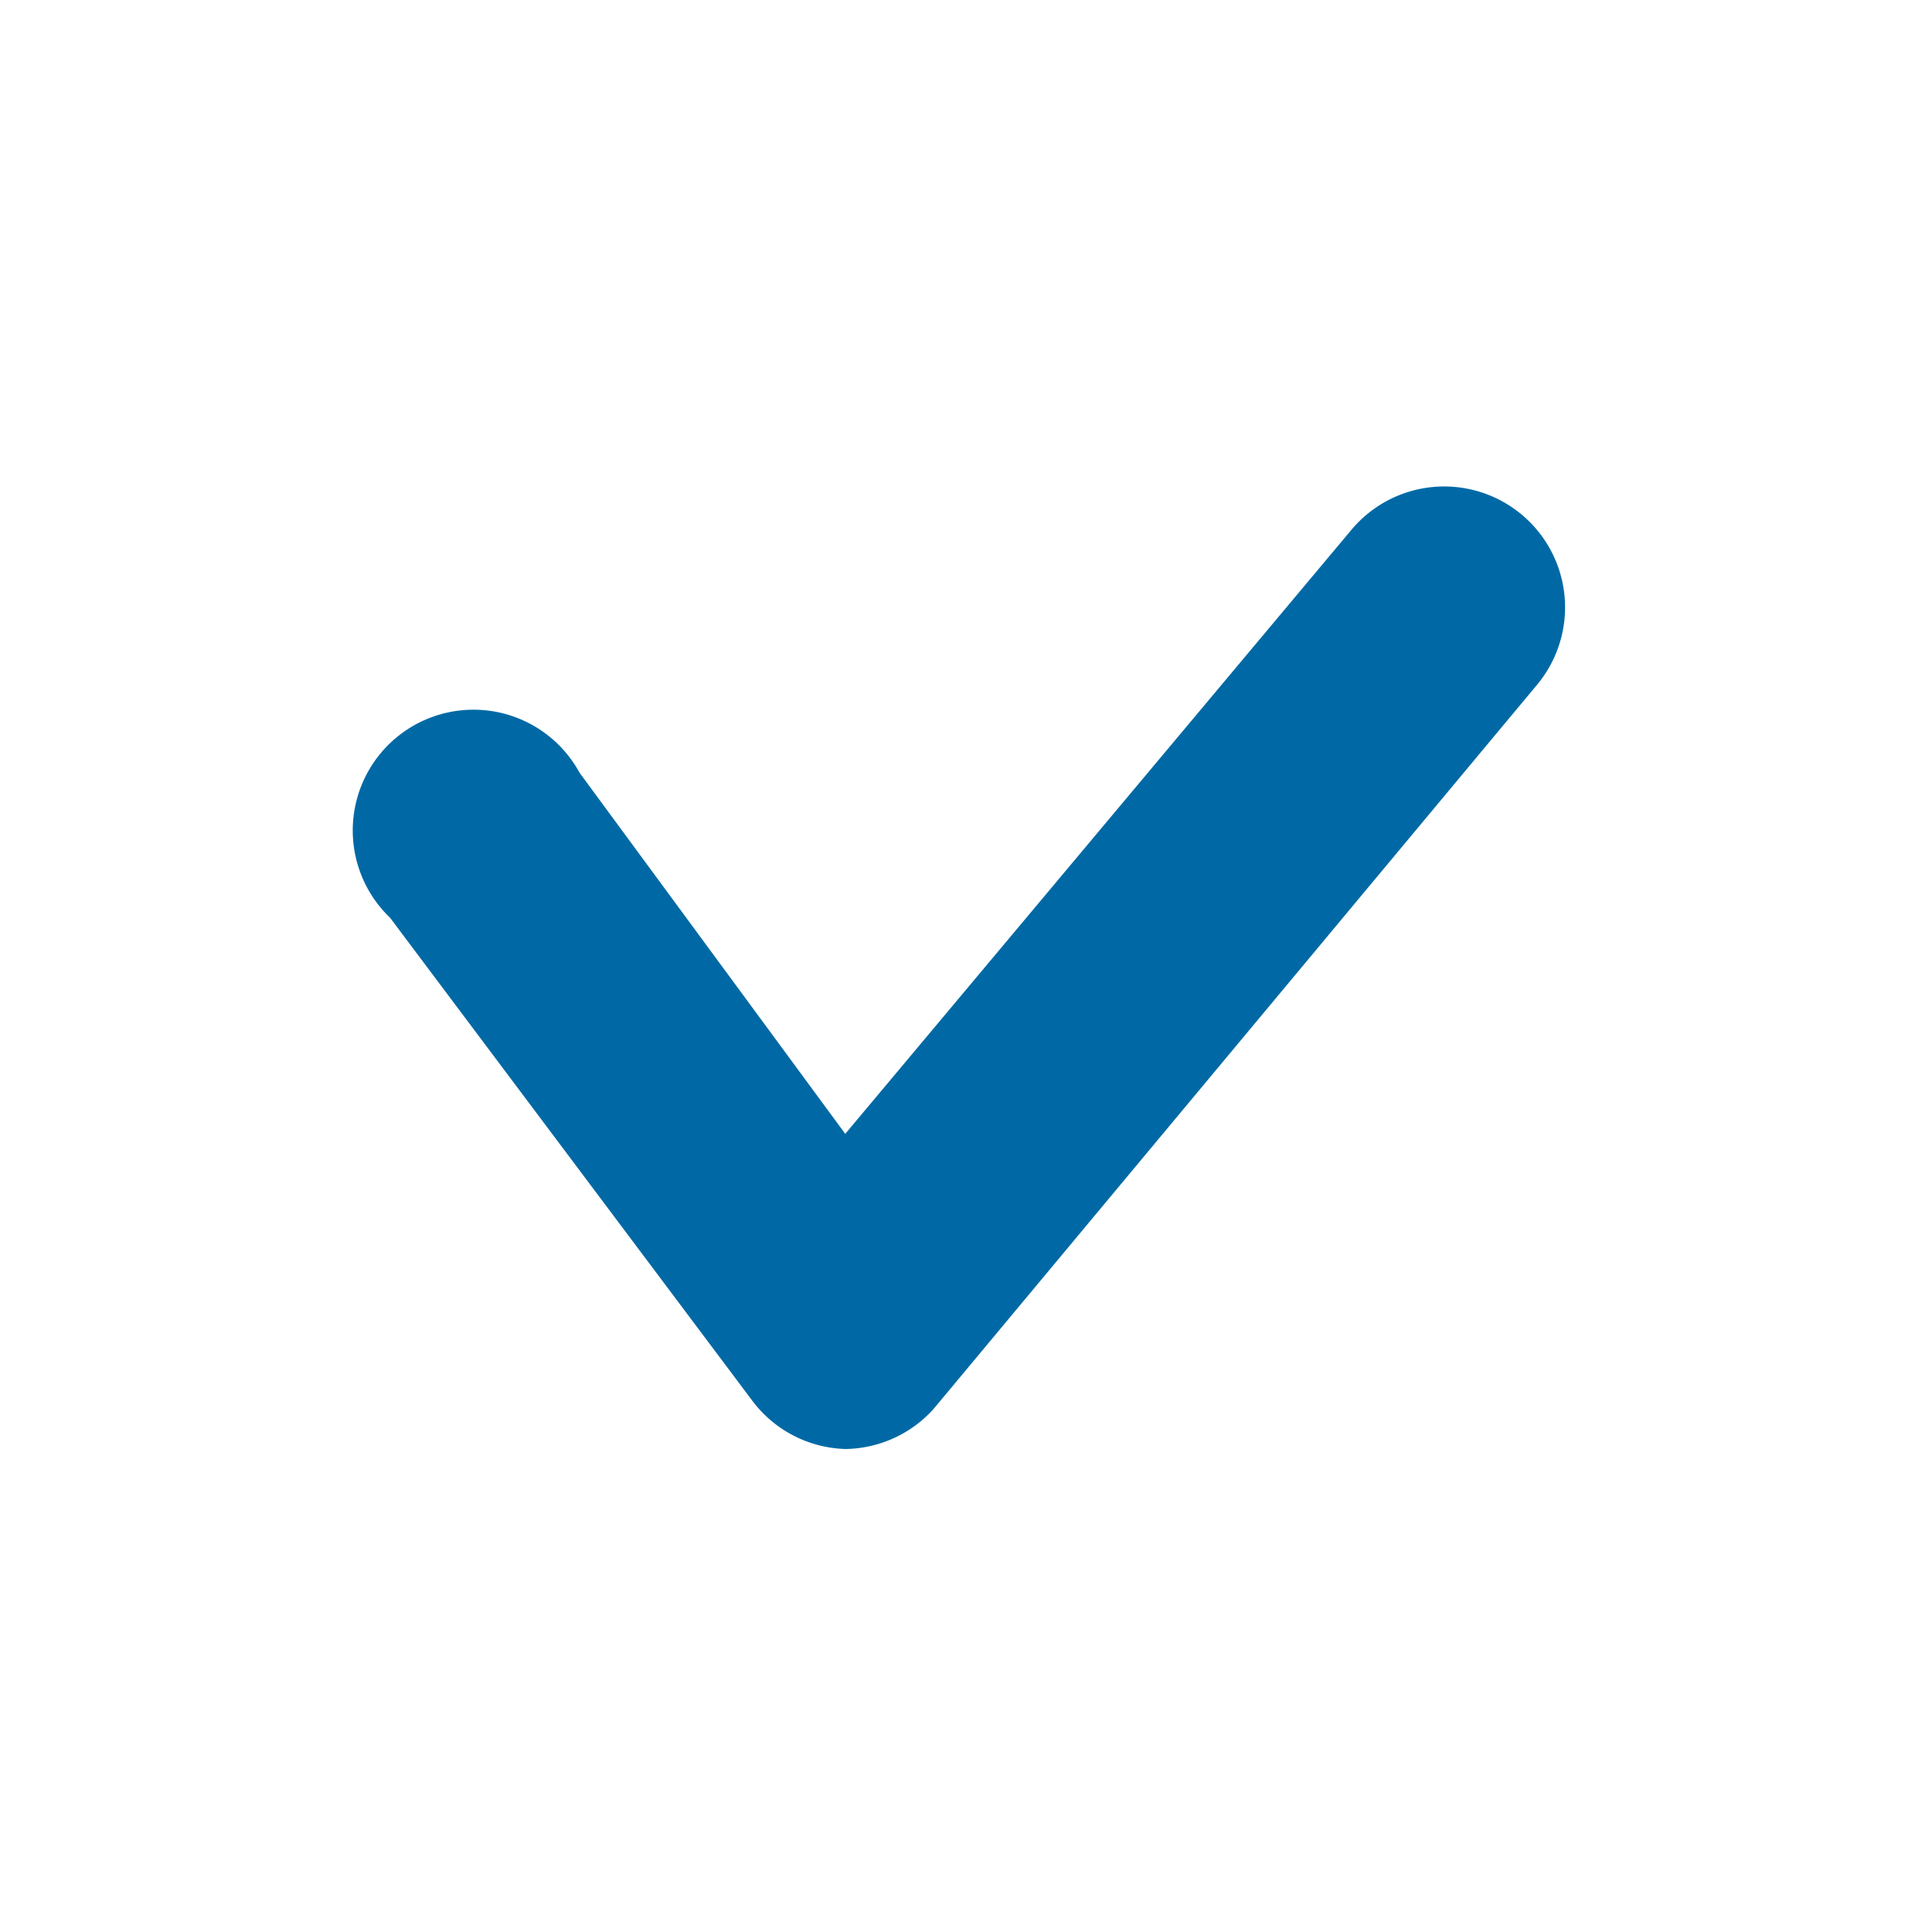 <svg id="outline" xmlns="http://www.w3.org/2000/svg" viewBox="0 0 16 16"><defs><style>.cls-1{fill:#0069a5;}</style></defs><title>icon-checked-sm</title><path class="cls-1" d="M7,12H7a1,1,0,0,1-.77-.4l-3-4A1,1,0,1,1,4.8,6.4L7,9.39l4.19-5a1,1,0,1,1,1.54,1.28l-5,6A1,1,0,0,1,7,12Z"/></svg>